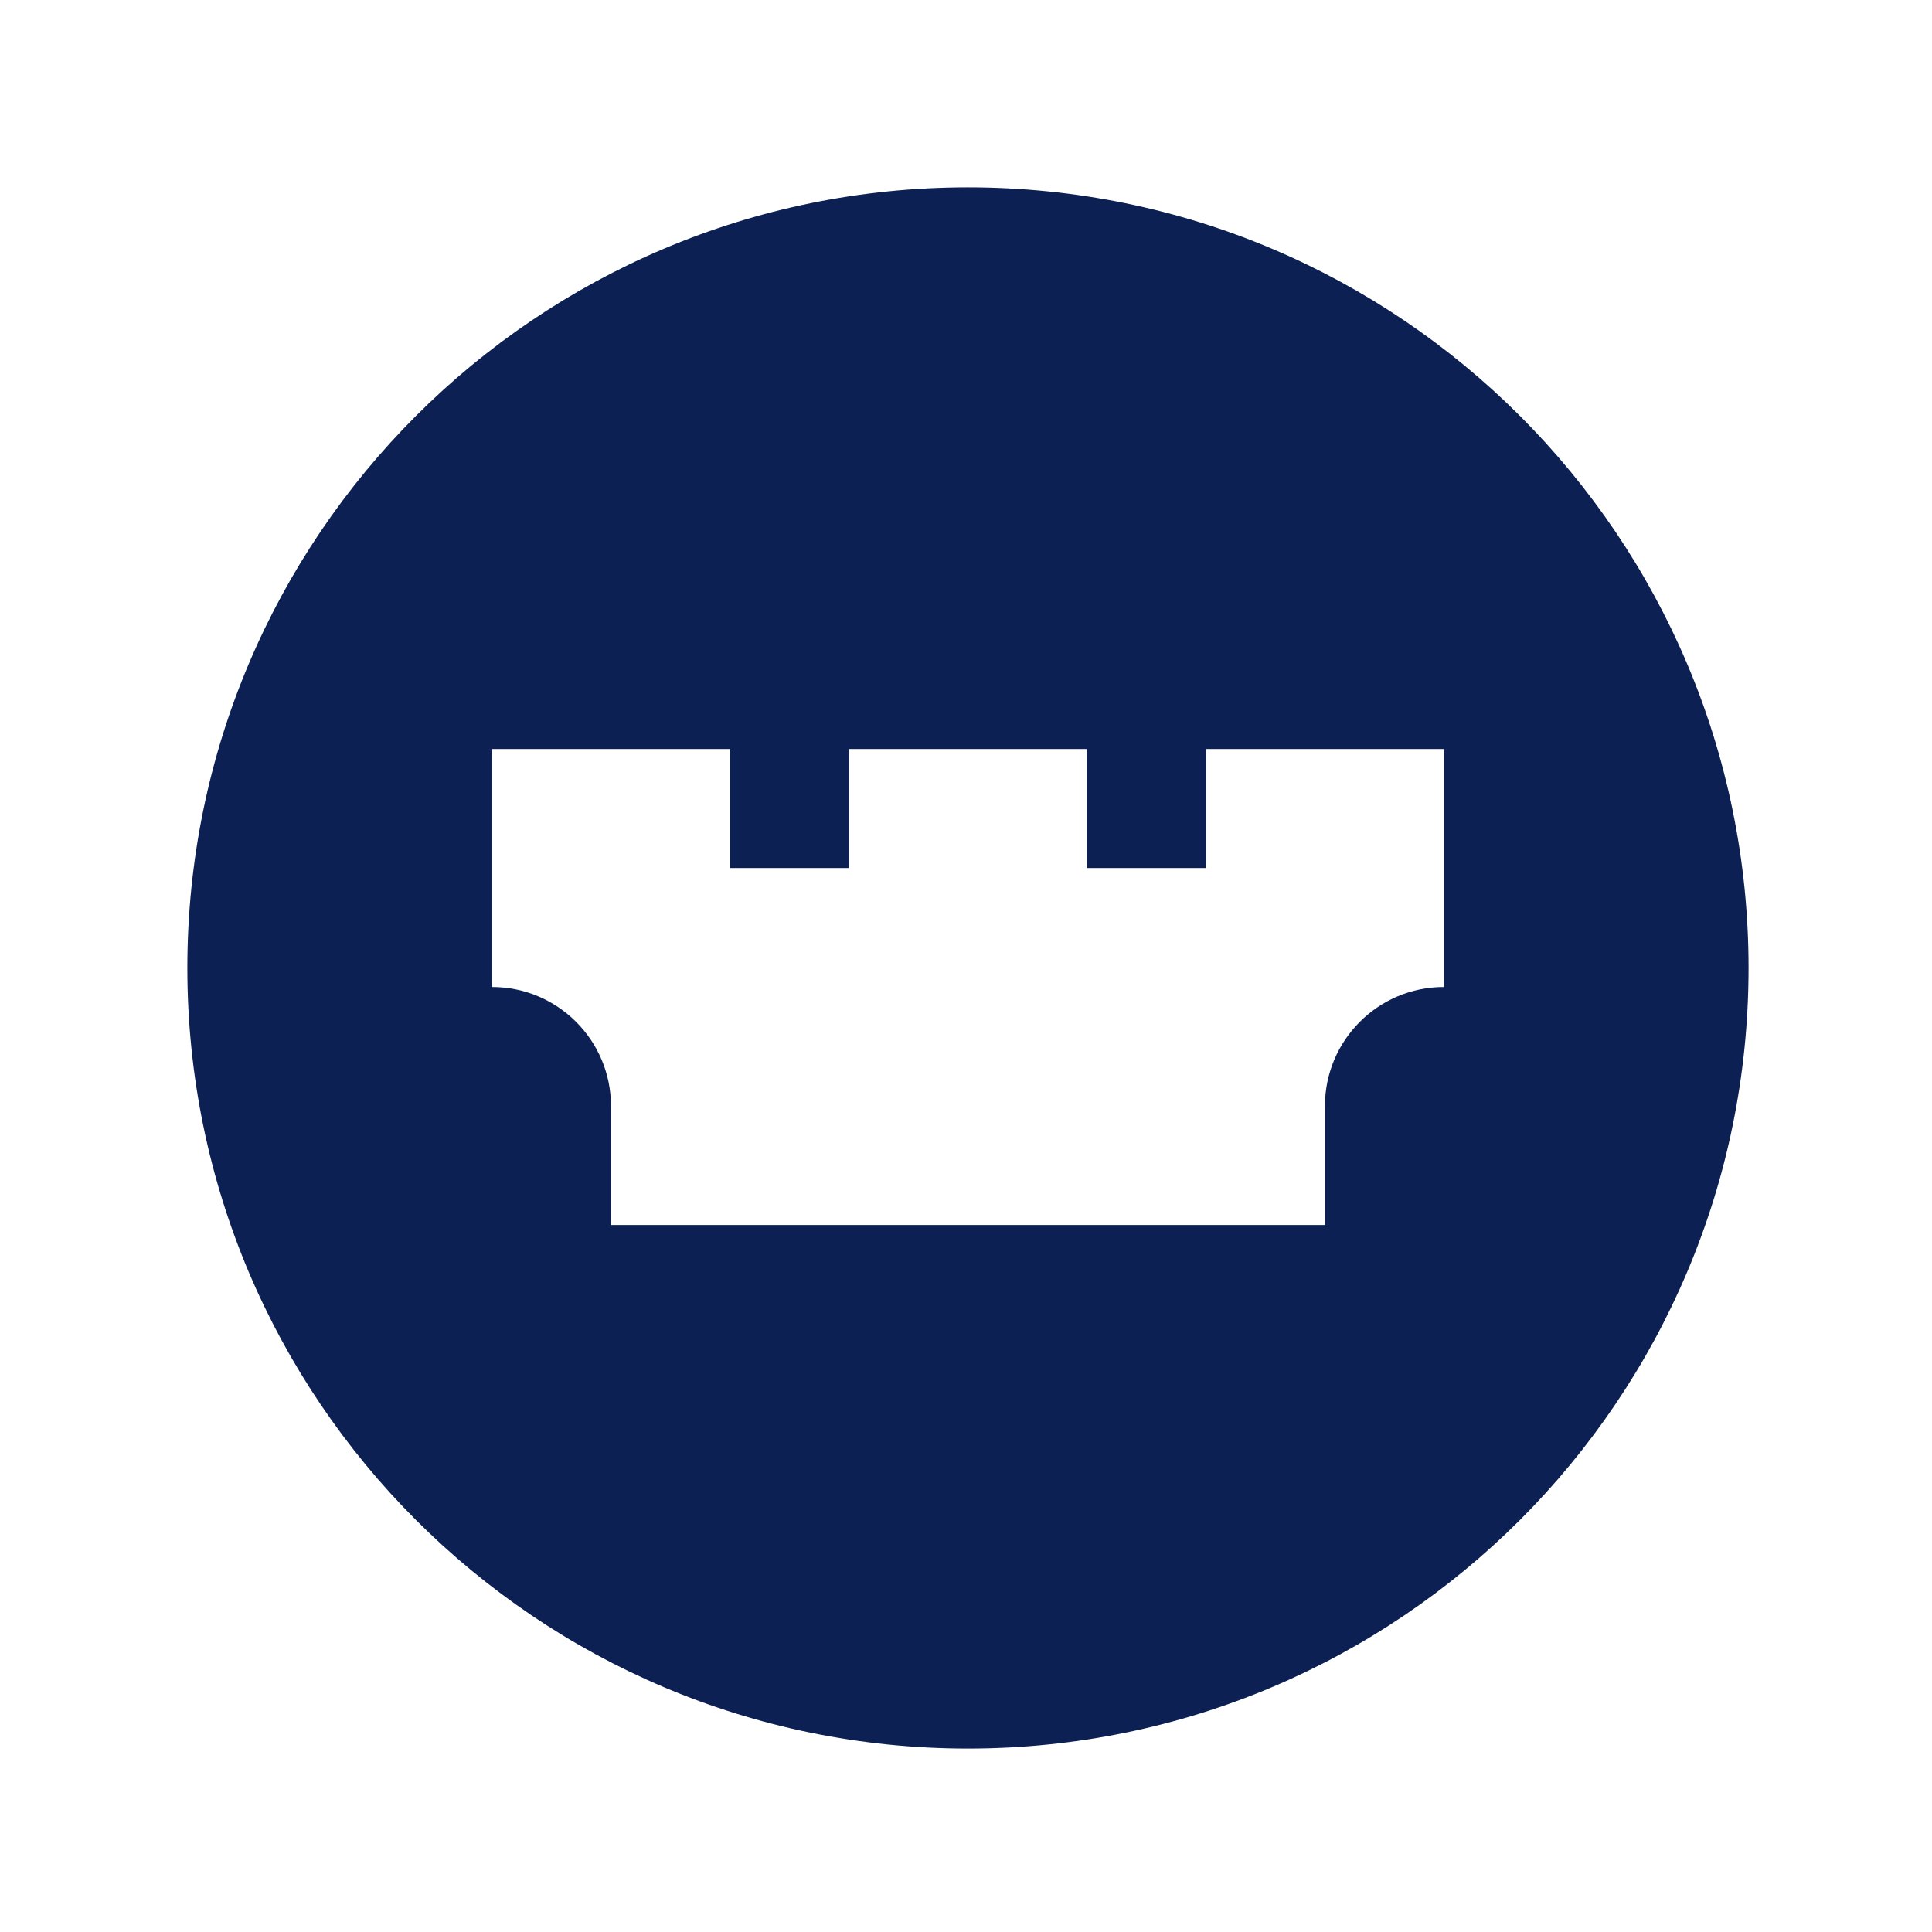 <svg width="495" height="495" viewBox="0 0 495 495" fill="none" xmlns="http://www.w3.org/2000/svg">
<rect width="495" height="495" fill="white"/>
<path d="M248 48C137.512 48 48 137.512 48 248C48 358.488 137.512 448 248 448C358.488 448 448 358.488 448 248C448 137.512 358.488 48 248 48ZM369.951 252.878C353.122 252.878 339.463 266.537 339.463 283.366V313.854H278.488H217.512H156.537V283.366C156.537 266.537 142.878 252.878 126.049 252.878V191.902H156.537H187.024V222.39H217.512V191.902H248H278.488V222.39H308.976V191.902H369.951V252.878Z" fill="#0C2053"/>
</svg>
